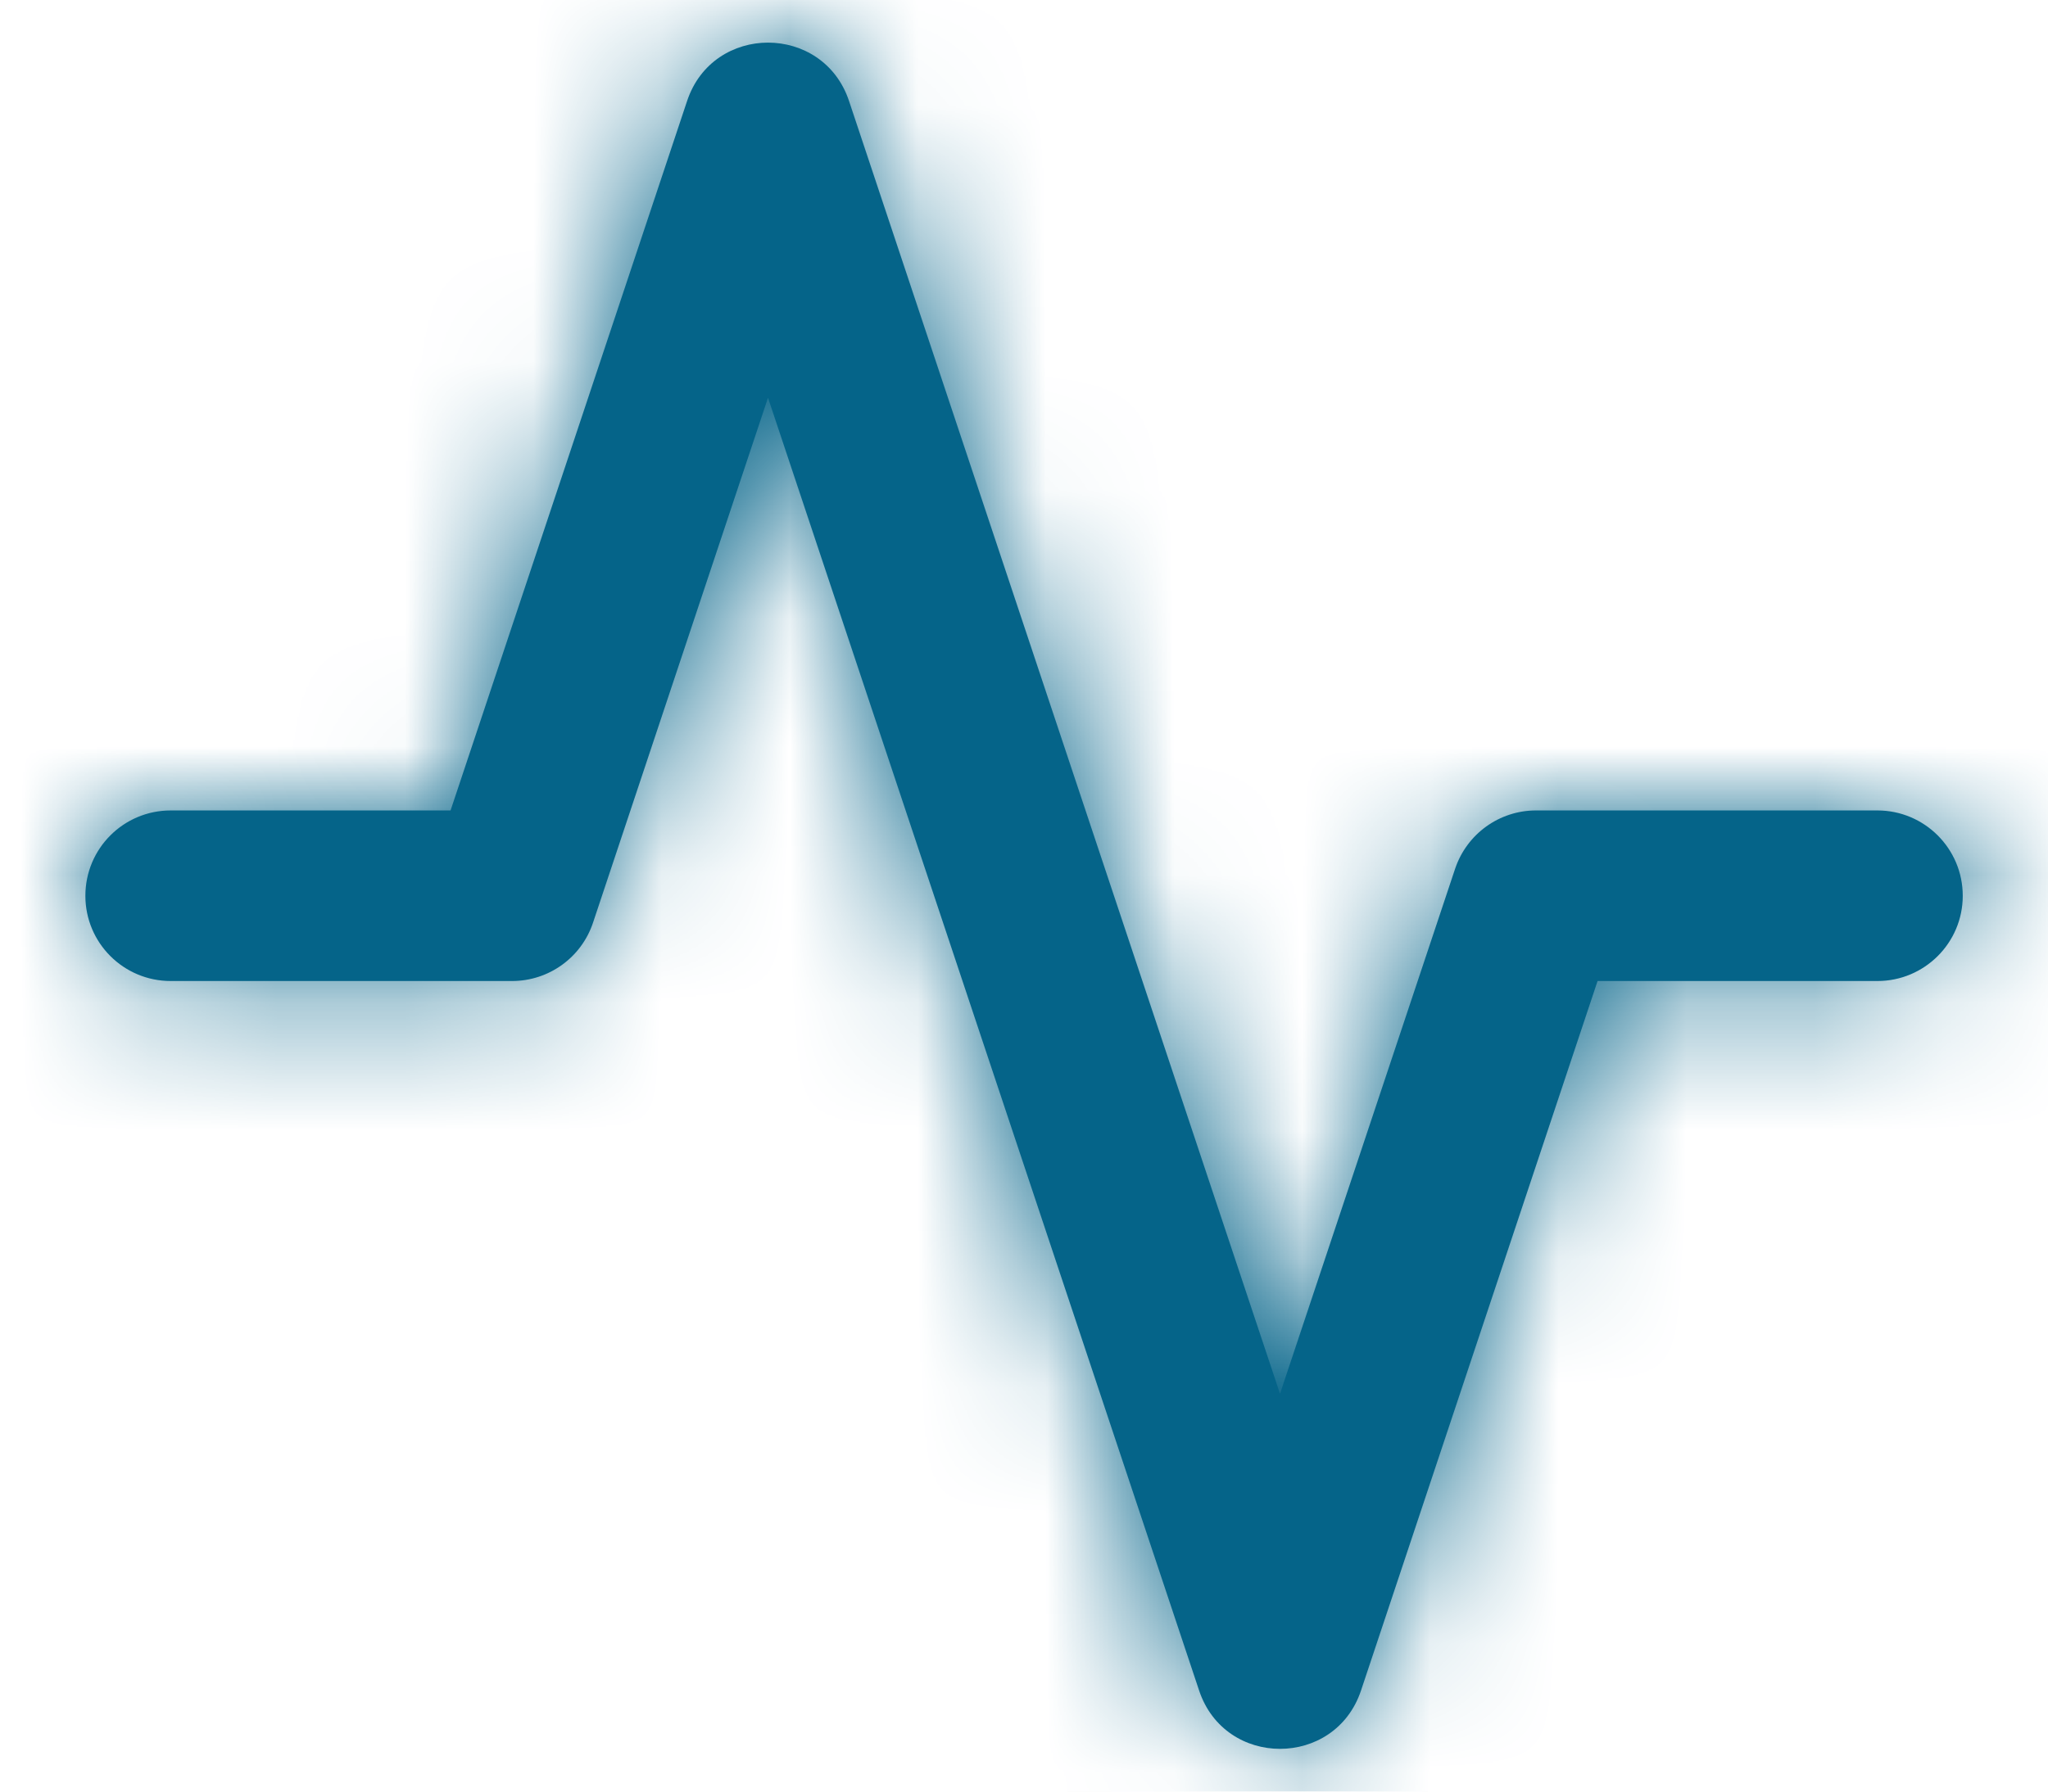 <?xml version="1.0" encoding="UTF-8"?>
<svg width="16px" height="14px" viewBox="0 0 16 14" version="1.1" xmlns="http://www.w3.org/2000/svg" xmlns:xlink="http://www.w3.org/1999/xlink">
    <title>590ACD86-797F-48DB-BBC9-4D5FAEFDCD4A@1x</title>
    <defs>
        <path d="M9.333,10.558 L5.966,0.456 C5.763,-0.152 4.903,-0.152 4.701,0.456 L2.853,6 L0.667,6 C0.298,6 0,6.298 0,6.667 C0,7.035 0.298,7.333 0.667,7.333 L3.333,7.333 C3.62,7.333 3.875,7.15 3.966,6.877 L5.333,2.775 L8.701,12.877 C8.903,13.485 9.763,13.485 9.966,12.877 L11.814,7.333 L14,7.333 C14.368,7.333 14.667,7.035 14.667,6.667 C14.667,6.298 14.368,6 14,6 L11.333,6 C11.046,6 10.792,6.184 10.701,6.456 L9.333,10.558 Z" id="path-1"></path>
    </defs>
    <g id="Stanbic/Kwara-Demo" stroke="none" stroke-width="1" fill="none" fill-rule="evenodd">
        <g id="Connect.iv" transform="translate(-43, -441)">
            <g id="Card" transform="translate(15, 412)">
                <g id="Group-2" transform="translate(16, 16)">
                    <g id="sun" transform="translate(12.667, 13.333)">
                        <mask id="mask-2" fill="white">
                            <use xlink:href="#path-1"></use>
                        </mask>
                        <use id="Shape" fill="#056489" fill-rule="nonzero" xlink:href="#path-1"></use>
                        <g id="🎨Color" mask="url(#mask-2)" fill="#056489">
                            <g transform="translate(-0.667, -1.333)" id="Rectangle">
                                <rect x="0" y="0" width="16" height="16"></rect>
                            </g>
                        </g>
                    </g>
                </g>
            </g>
        </g>
    </g>
</svg>